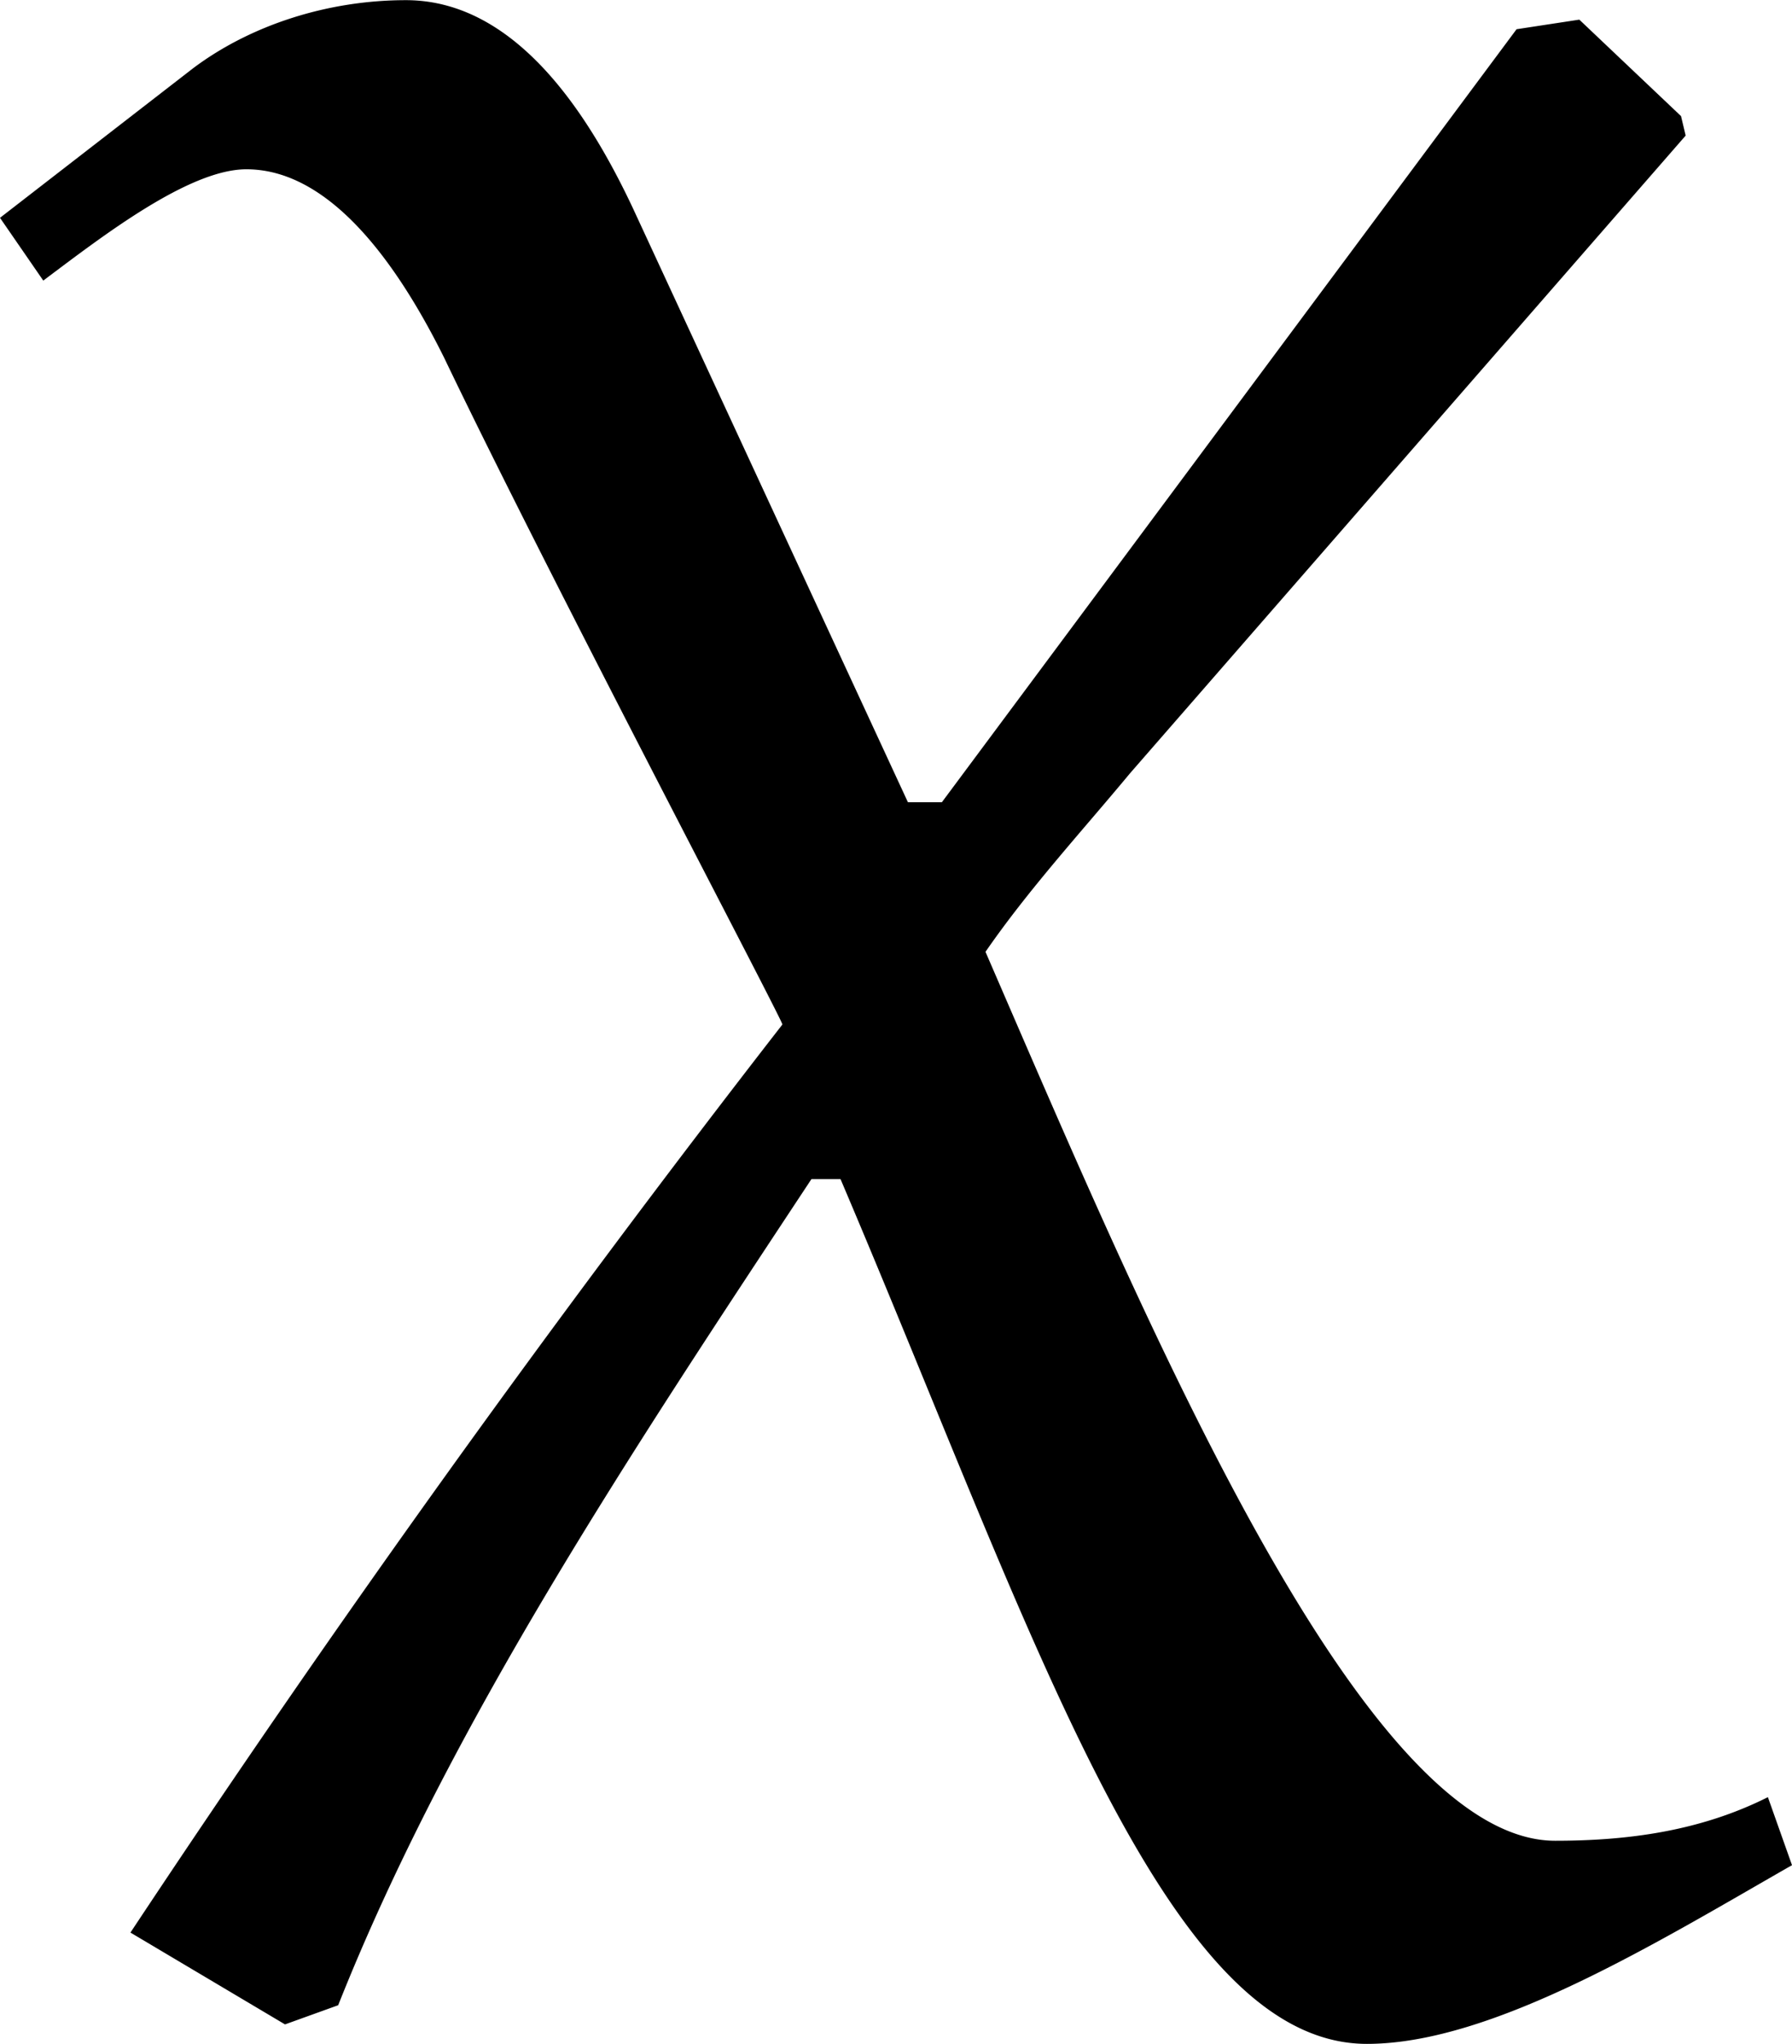 <svg xmlns="http://www.w3.org/2000/svg" xmlns:xlink="http://www.w3.org/1999/xlink" width="7.729" height="8.813" viewBox="0 0 5.797 6.609"><svg overflow="visible" x="148.712" y="134.765" transform="translate(-148.54 -130.124)"><path style="stroke:none" d="M2.875-2.047h-.11l-.89-1.922c-.14-.297-.375-.672-.734-.672-.25 0-.5.079-.688.22l-.625.484.14.203c.188-.141.47-.36.657-.36.281 0 .5.328.64.61.344.718 1.094 2.14 1.094 2.156A48.029 48.029 0 0 0 .25 1.609l.5.297.172-.062c.36-.907.953-1.797 1.531-2.672h.094C3.172.64 3.594 1.969 4.25 1.969c.406 0 .938-.328 1.375-.578l-.078-.22c-.219.11-.453.141-.688.141-.625 0-1.328-1.687-1.843-2.875.14-.203.312-.39.468-.578l1.797-2.062-.015-.063-.329-.312-.203.031zm0 0"/></svg></svg>